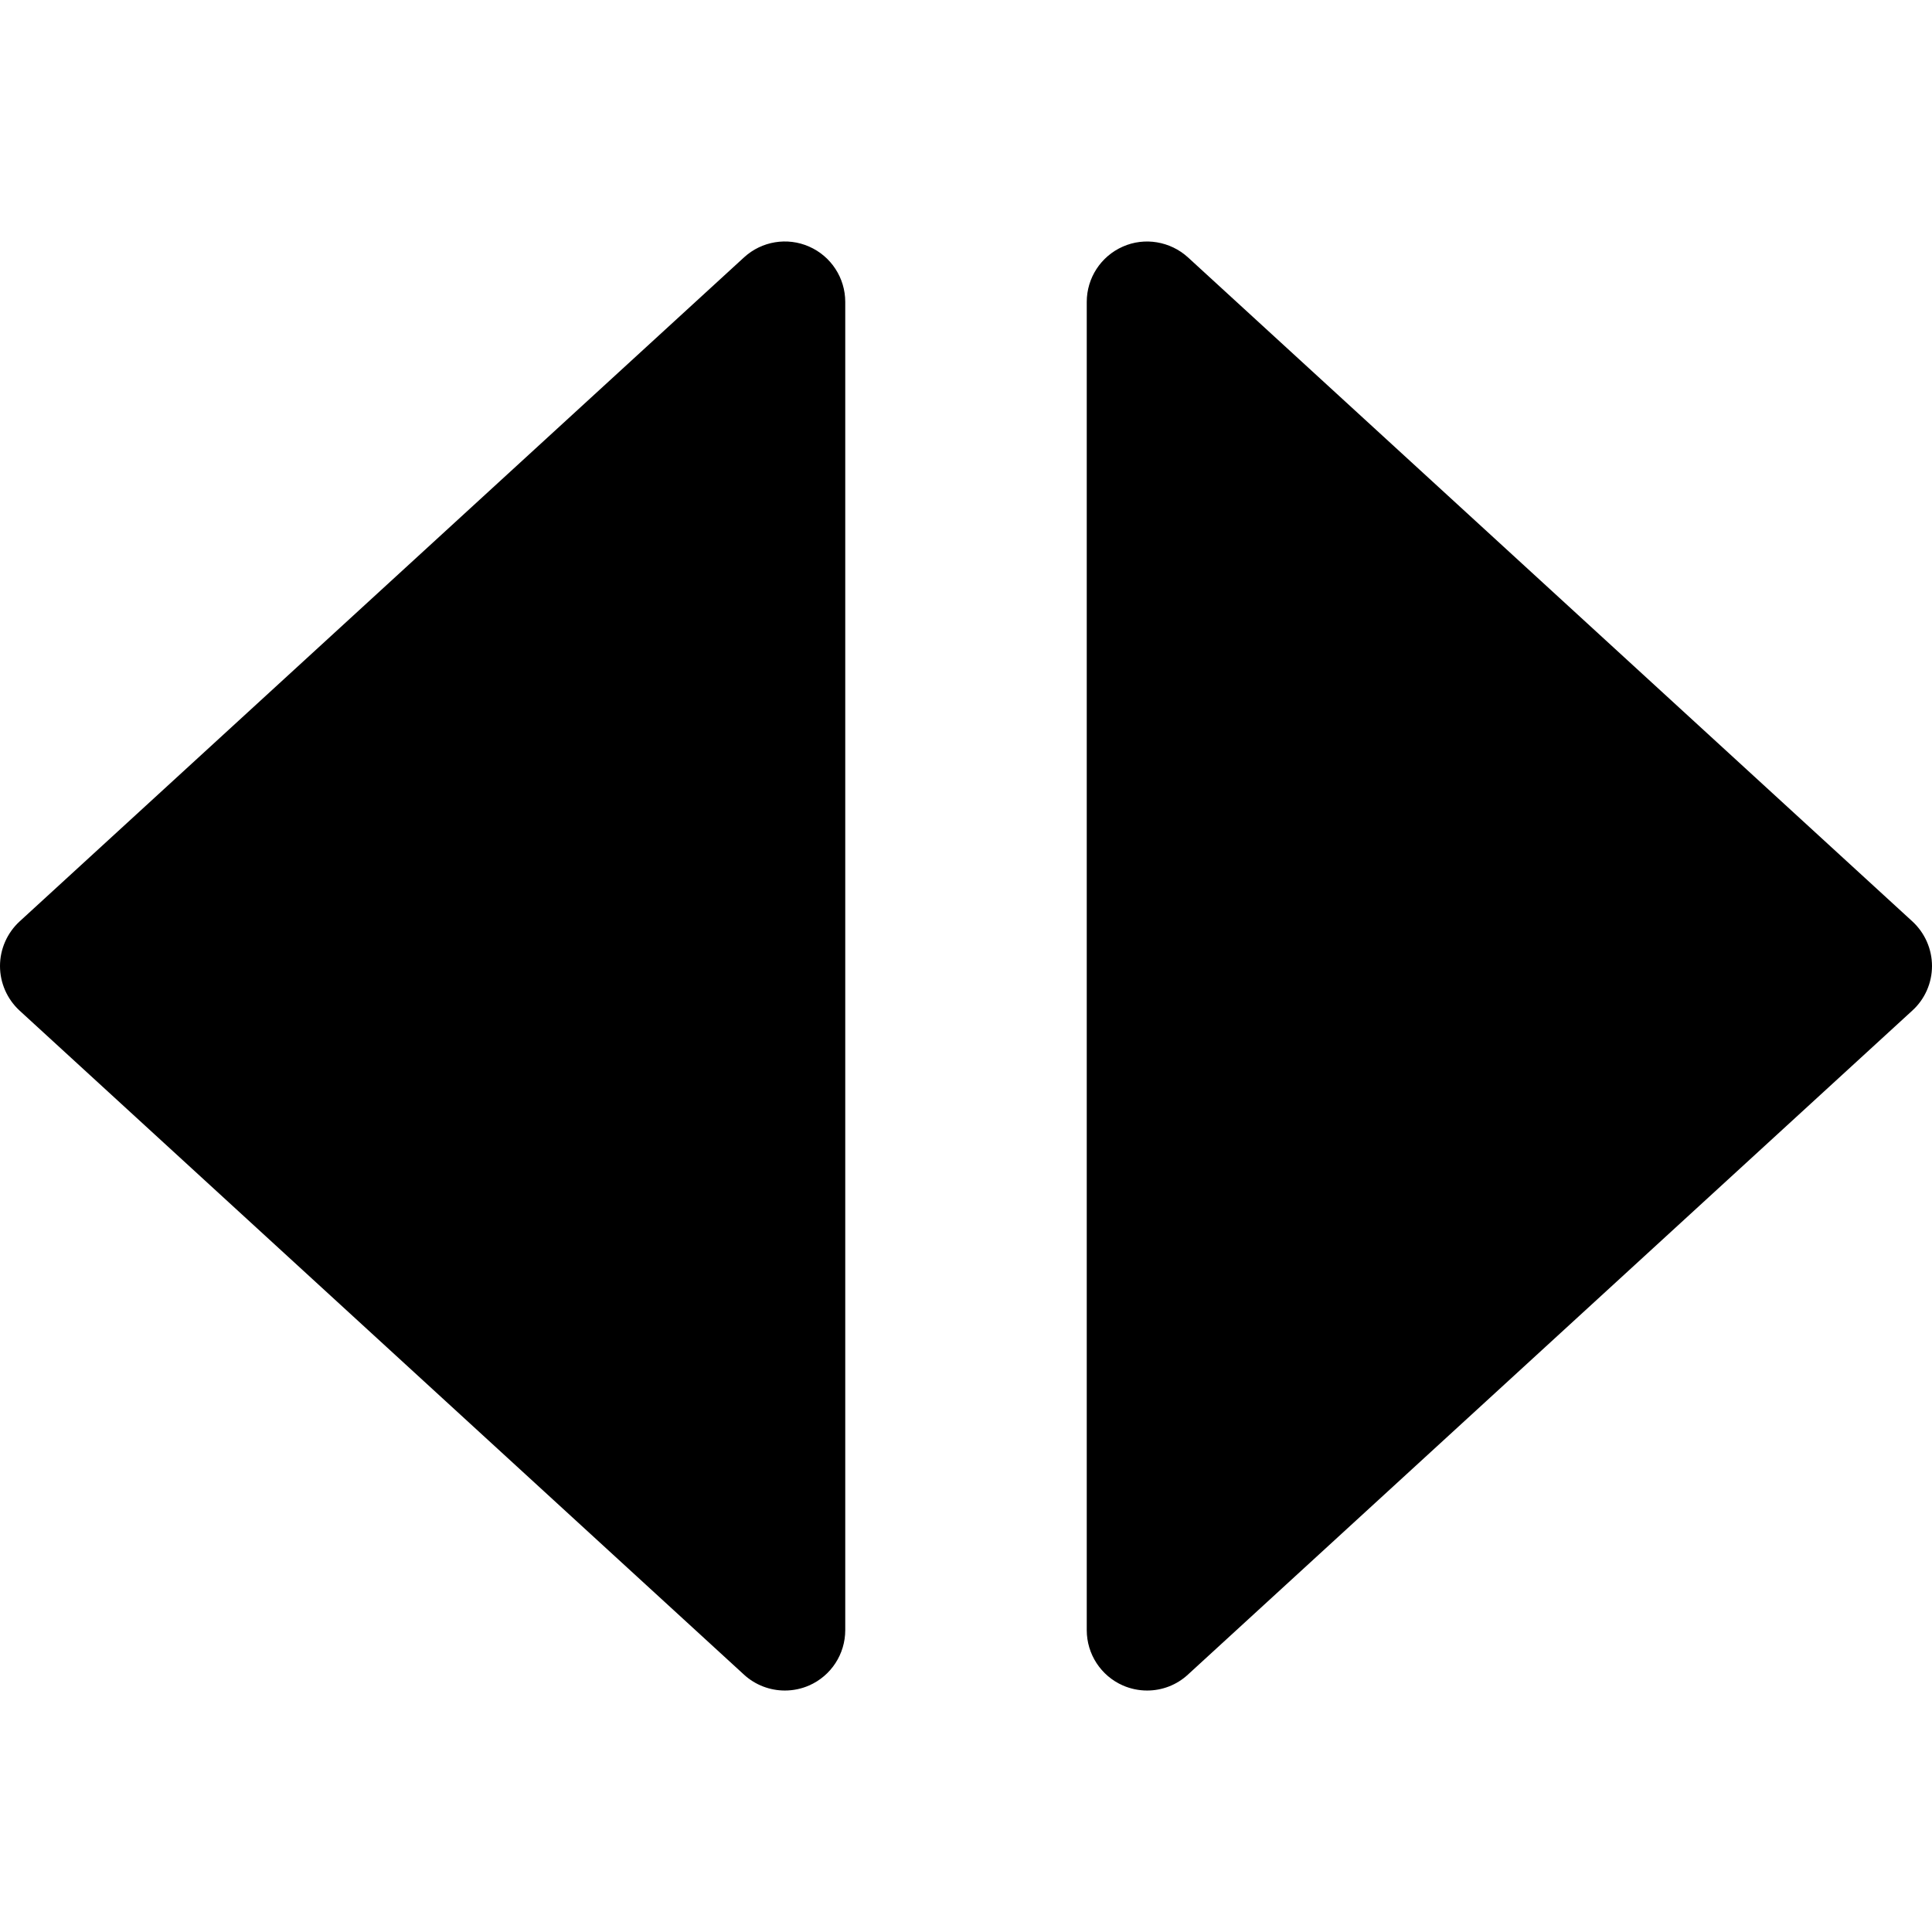 <?xml version="1.0" encoding="iso-8859-1"?>
<!-- Generator: Adobe Illustrator 19.0.0, SVG Export Plug-In . SVG Version: 6.00 Build 0)  -->
<svg version="1.1" id="Capa_1" xmlns="http://www.w3.org/2000/svg" xmlns:xlink="http://www.w3.org/1999/xlink" x="0px" y="0px"
	 viewBox="0 0 512 512" style="enable-background:new 0 0 512 512;" xml:space="preserve">
<g>
	<g>
		<path d="M506.816,244.199l-192-176c-4.672-4.256-11.488-5.408-17.248-2.848c-5.824,2.56-9.568,8.32-9.568,14.656v352
			c0,6.336,3.744,12.096,9.568,14.656c2.048,0.896,4.256,1.344,6.432,1.344c3.936,0,7.808-1.44,10.816-4.224l192-176
			c3.296-3.008,5.184-7.296,5.184-11.776C512,251.527,510.112,247.239,506.816,244.199z"/>
	</g>
</g>
<g>
	<g>
		<path d="M214.432,65.351c-5.792-2.56-12.576-1.44-17.248,2.848l-192,176C1.888,247.239,0,251.527,0,256.007
			s1.888,8.768,5.184,11.808l192,176c3.008,2.752,6.88,4.192,10.816,4.192c2.176,0,4.384-0.448,6.432-1.344
			c5.824-2.56,9.568-8.32,9.568-14.656v-352C224,73.671,220.256,67.911,214.432,65.351z"/>
	</g>
</g>
<g>
</g>
<g>
</g>
<g>
</g>
<g>
</g>
<g>
</g>
<g>
</g>
<g>
</g>
<g>
</g>
<g>
</g>
<g>
</g>
<g>
</g>
<g>
</g>
<g>
</g>
<g>
</g>
<g>
</g>
</svg>
